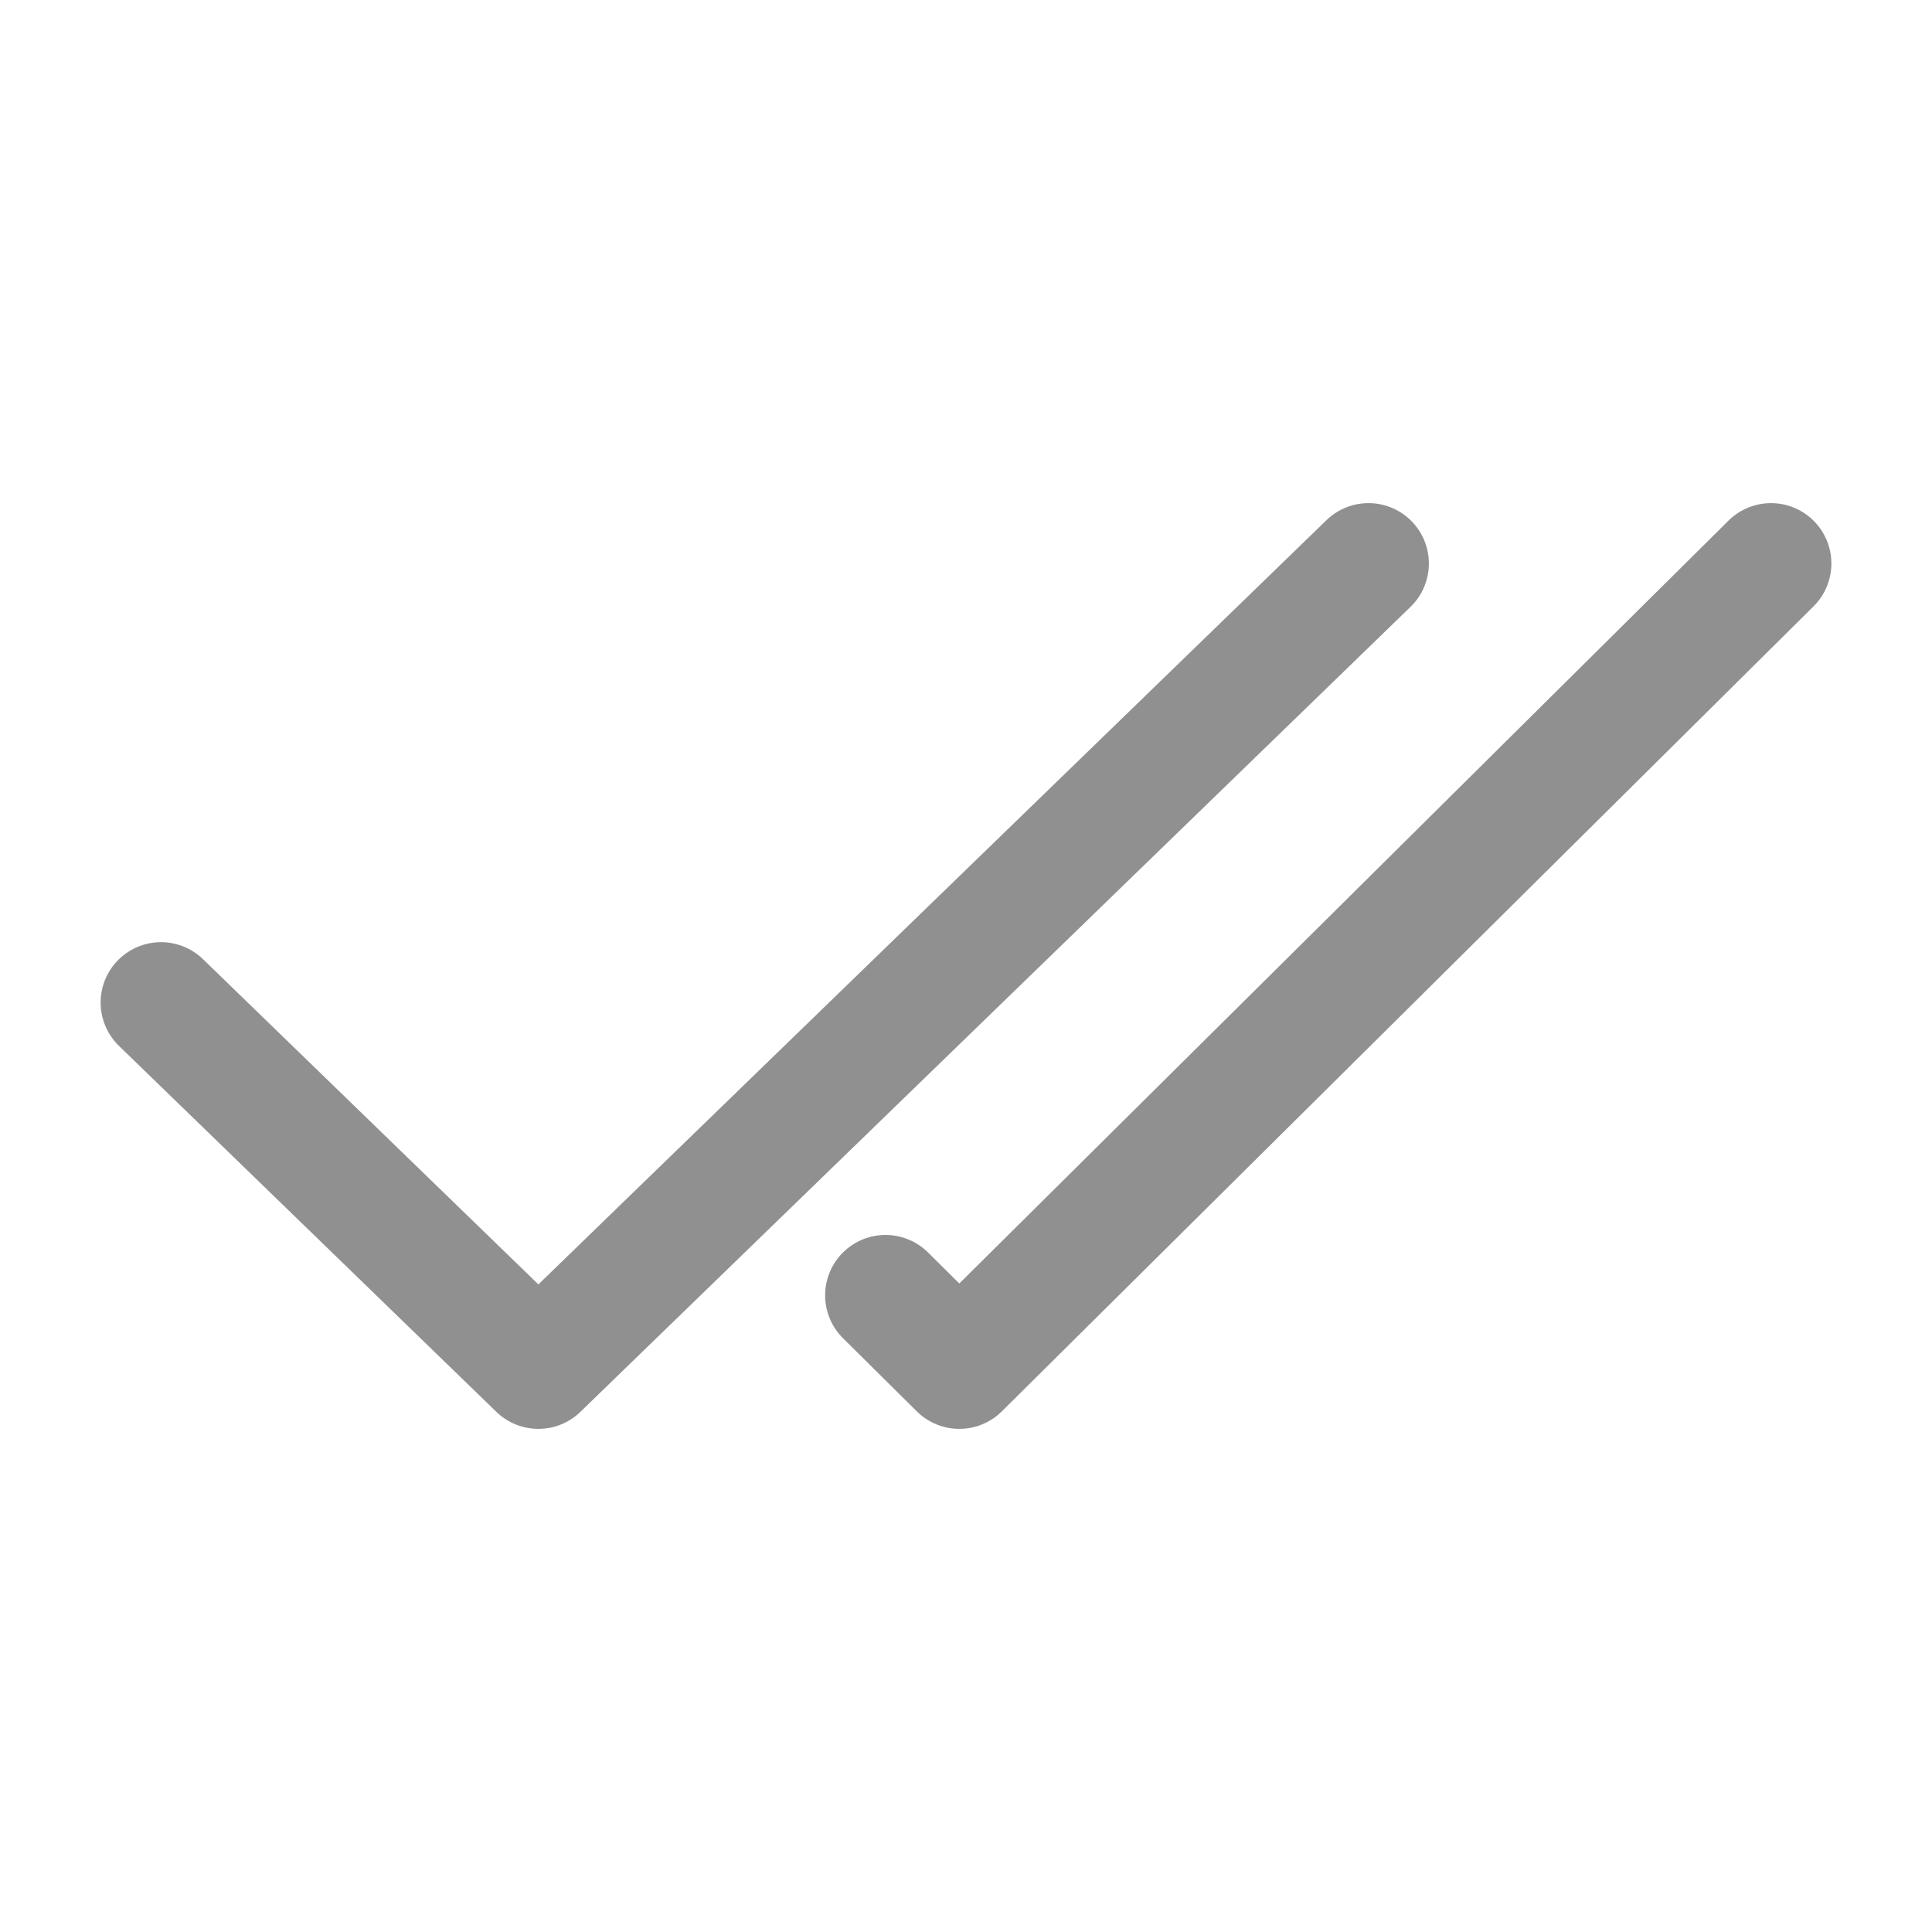 <svg width="24" height="24" viewBox="0 0 24 24" fill="none" xmlns="http://www.w3.org/2000/svg">
<g opacity="0.5">
<path d="M17 7L6.688 17L2 12.454" stroke="#212121" stroke-width="1.5" stroke-linecap="round" stroke-linejoin="round"/>
<path d="M22 7L11.917 17L11 16.091" stroke="#212121" stroke-width="1.5" stroke-linecap="round" stroke-linejoin="round"/>
</g>
</svg>
